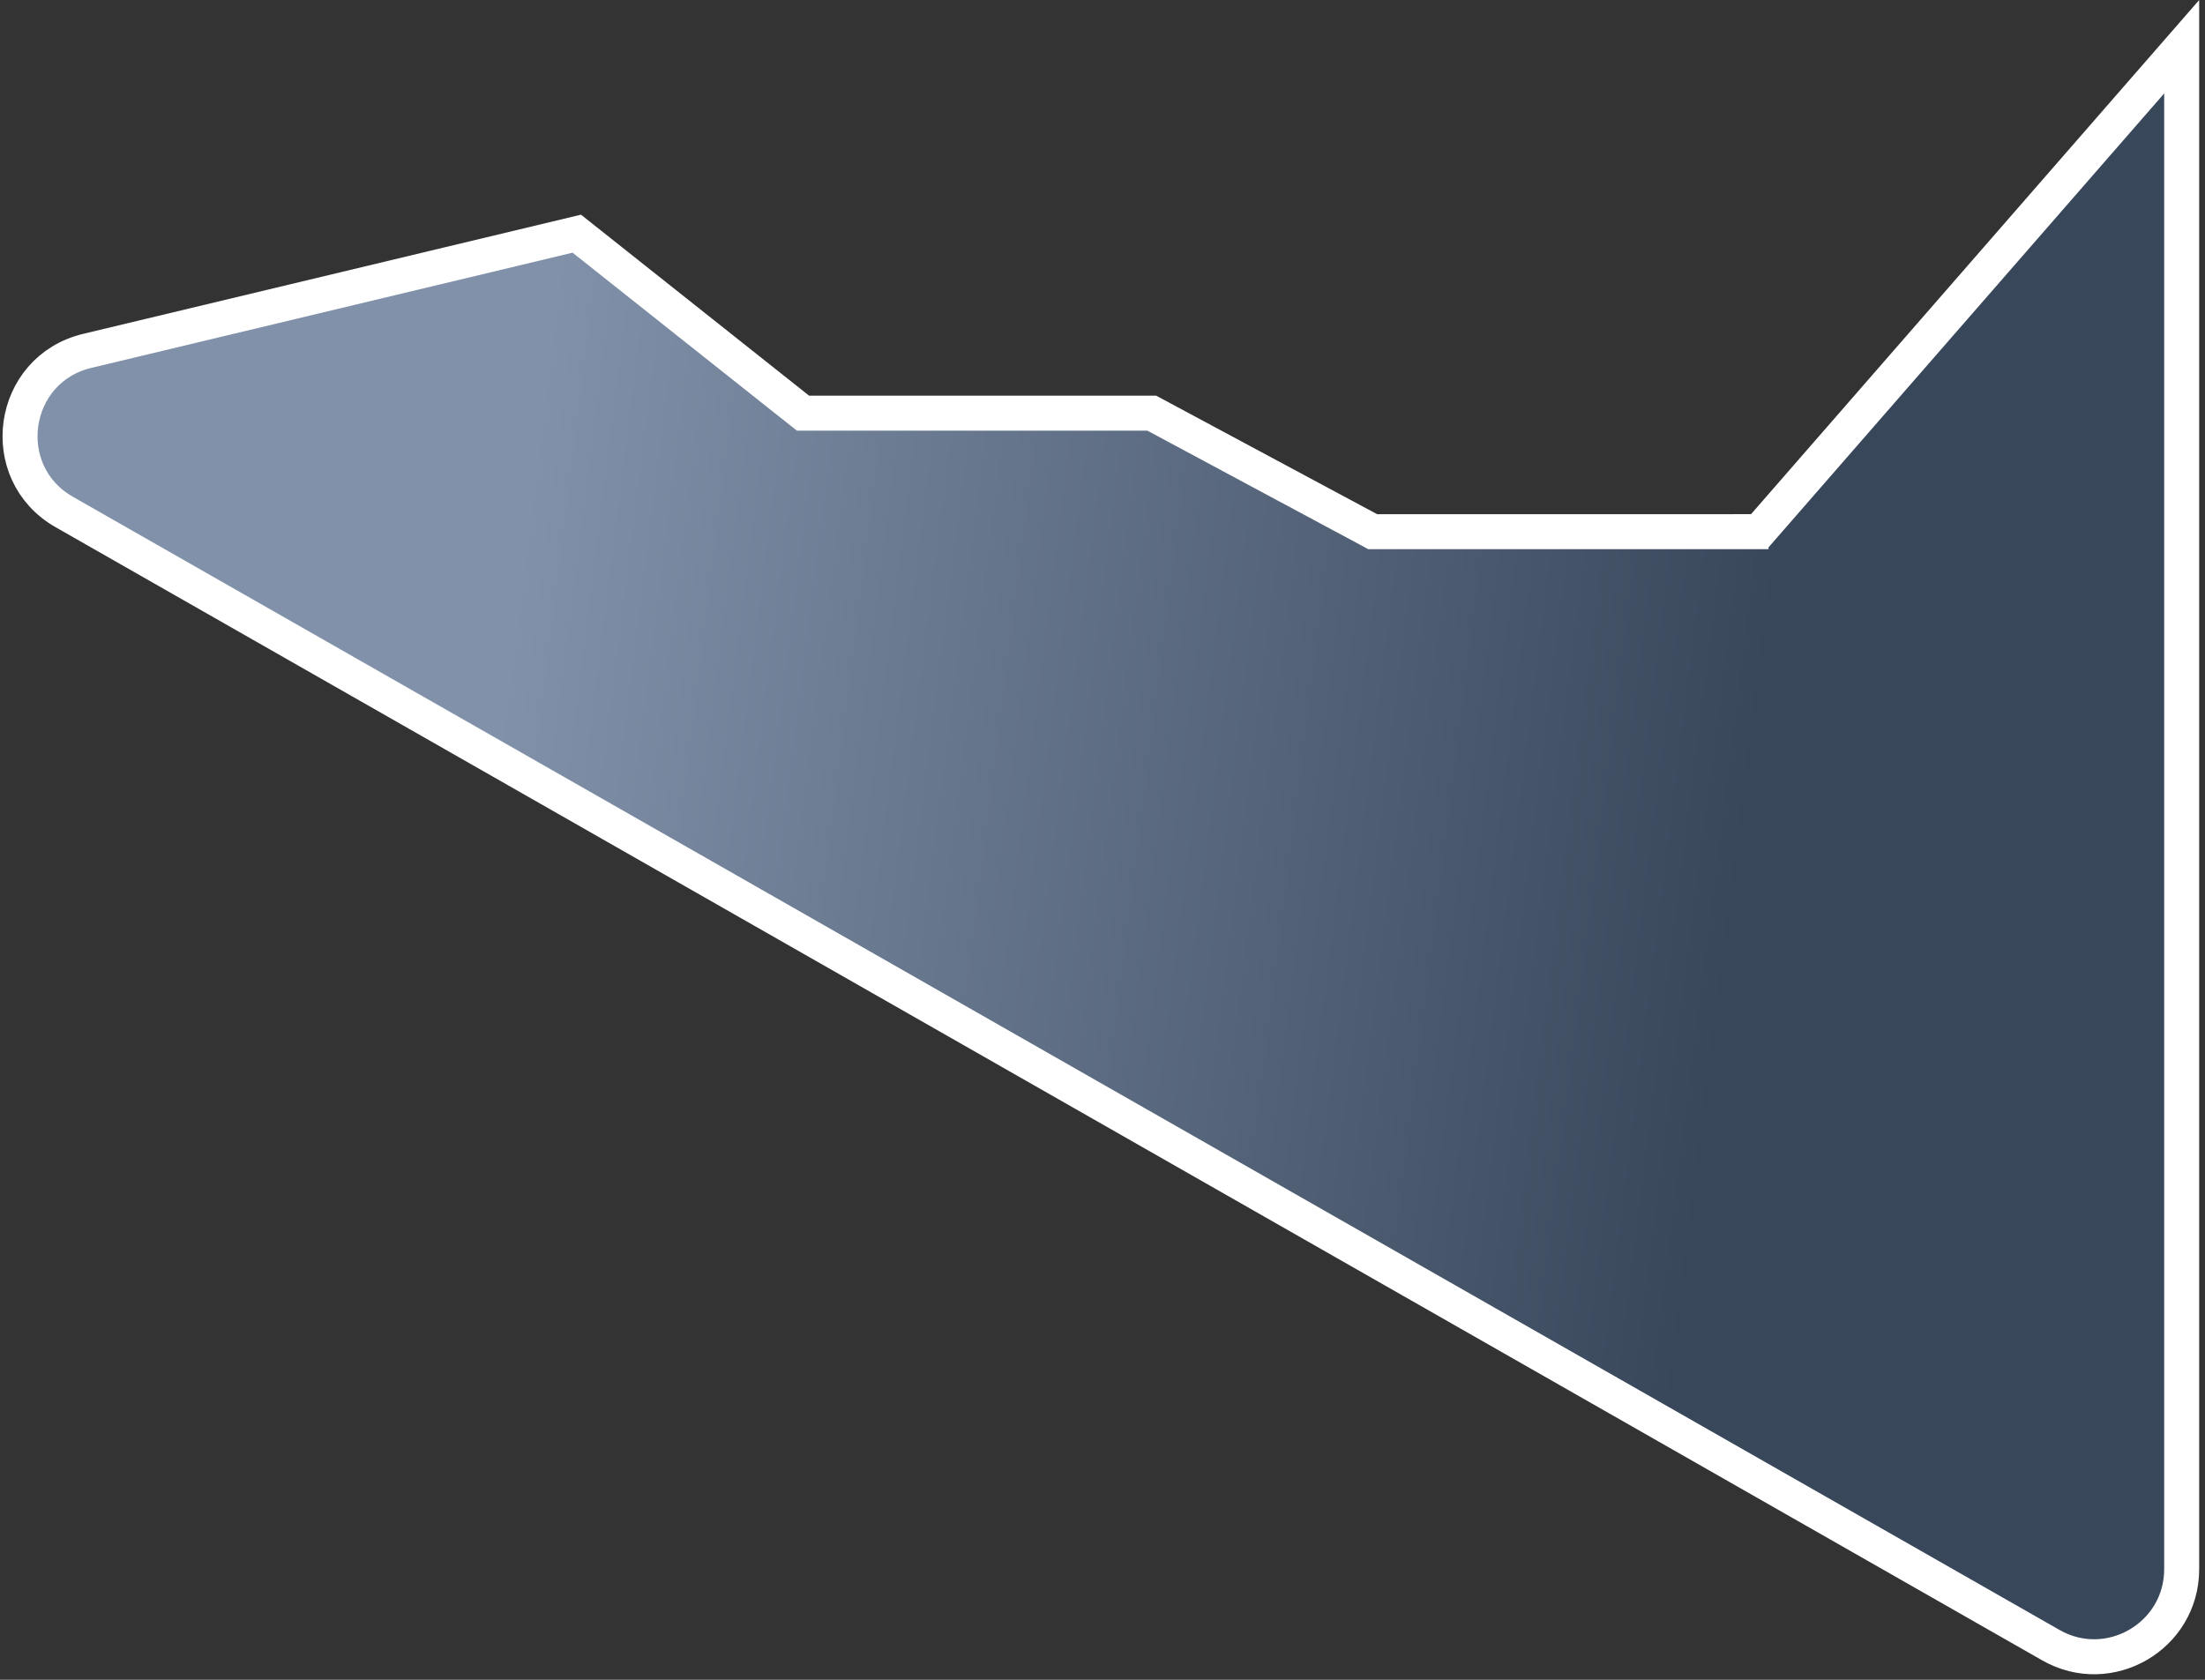<svg width="126" height="96" viewBox="0 0 126 96" fill="none" xmlns="http://www.w3.org/2000/svg"><rect x="0" y="0" width="126" height="96" fill="#333333" stroke="none"/><path d="M100.06 30.384h.454l.299-.343L124.668 2.67v87.007c0 3.837-4.144 6.245-7.477 4.343L3.669 29.259c-3.936-2.246-3.094-8.15 1.314-9.206l27.976-6.698 12.652 10.04.274.217h19.93l12.4 6.653.222.12h21.623z" fill="url(#paint0_linear)" stroke="#fff" stroke-width="2"/><defs><linearGradient id="paint0_linear" x1="125.345" y1="14.314" x2="33.242" y2="2.778" gradientUnits="userSpaceOnUse"><stop offset=".229" stop-color="#39475B"/><stop offset="1" stop-color="#8091A9"/></linearGradient></defs></svg>